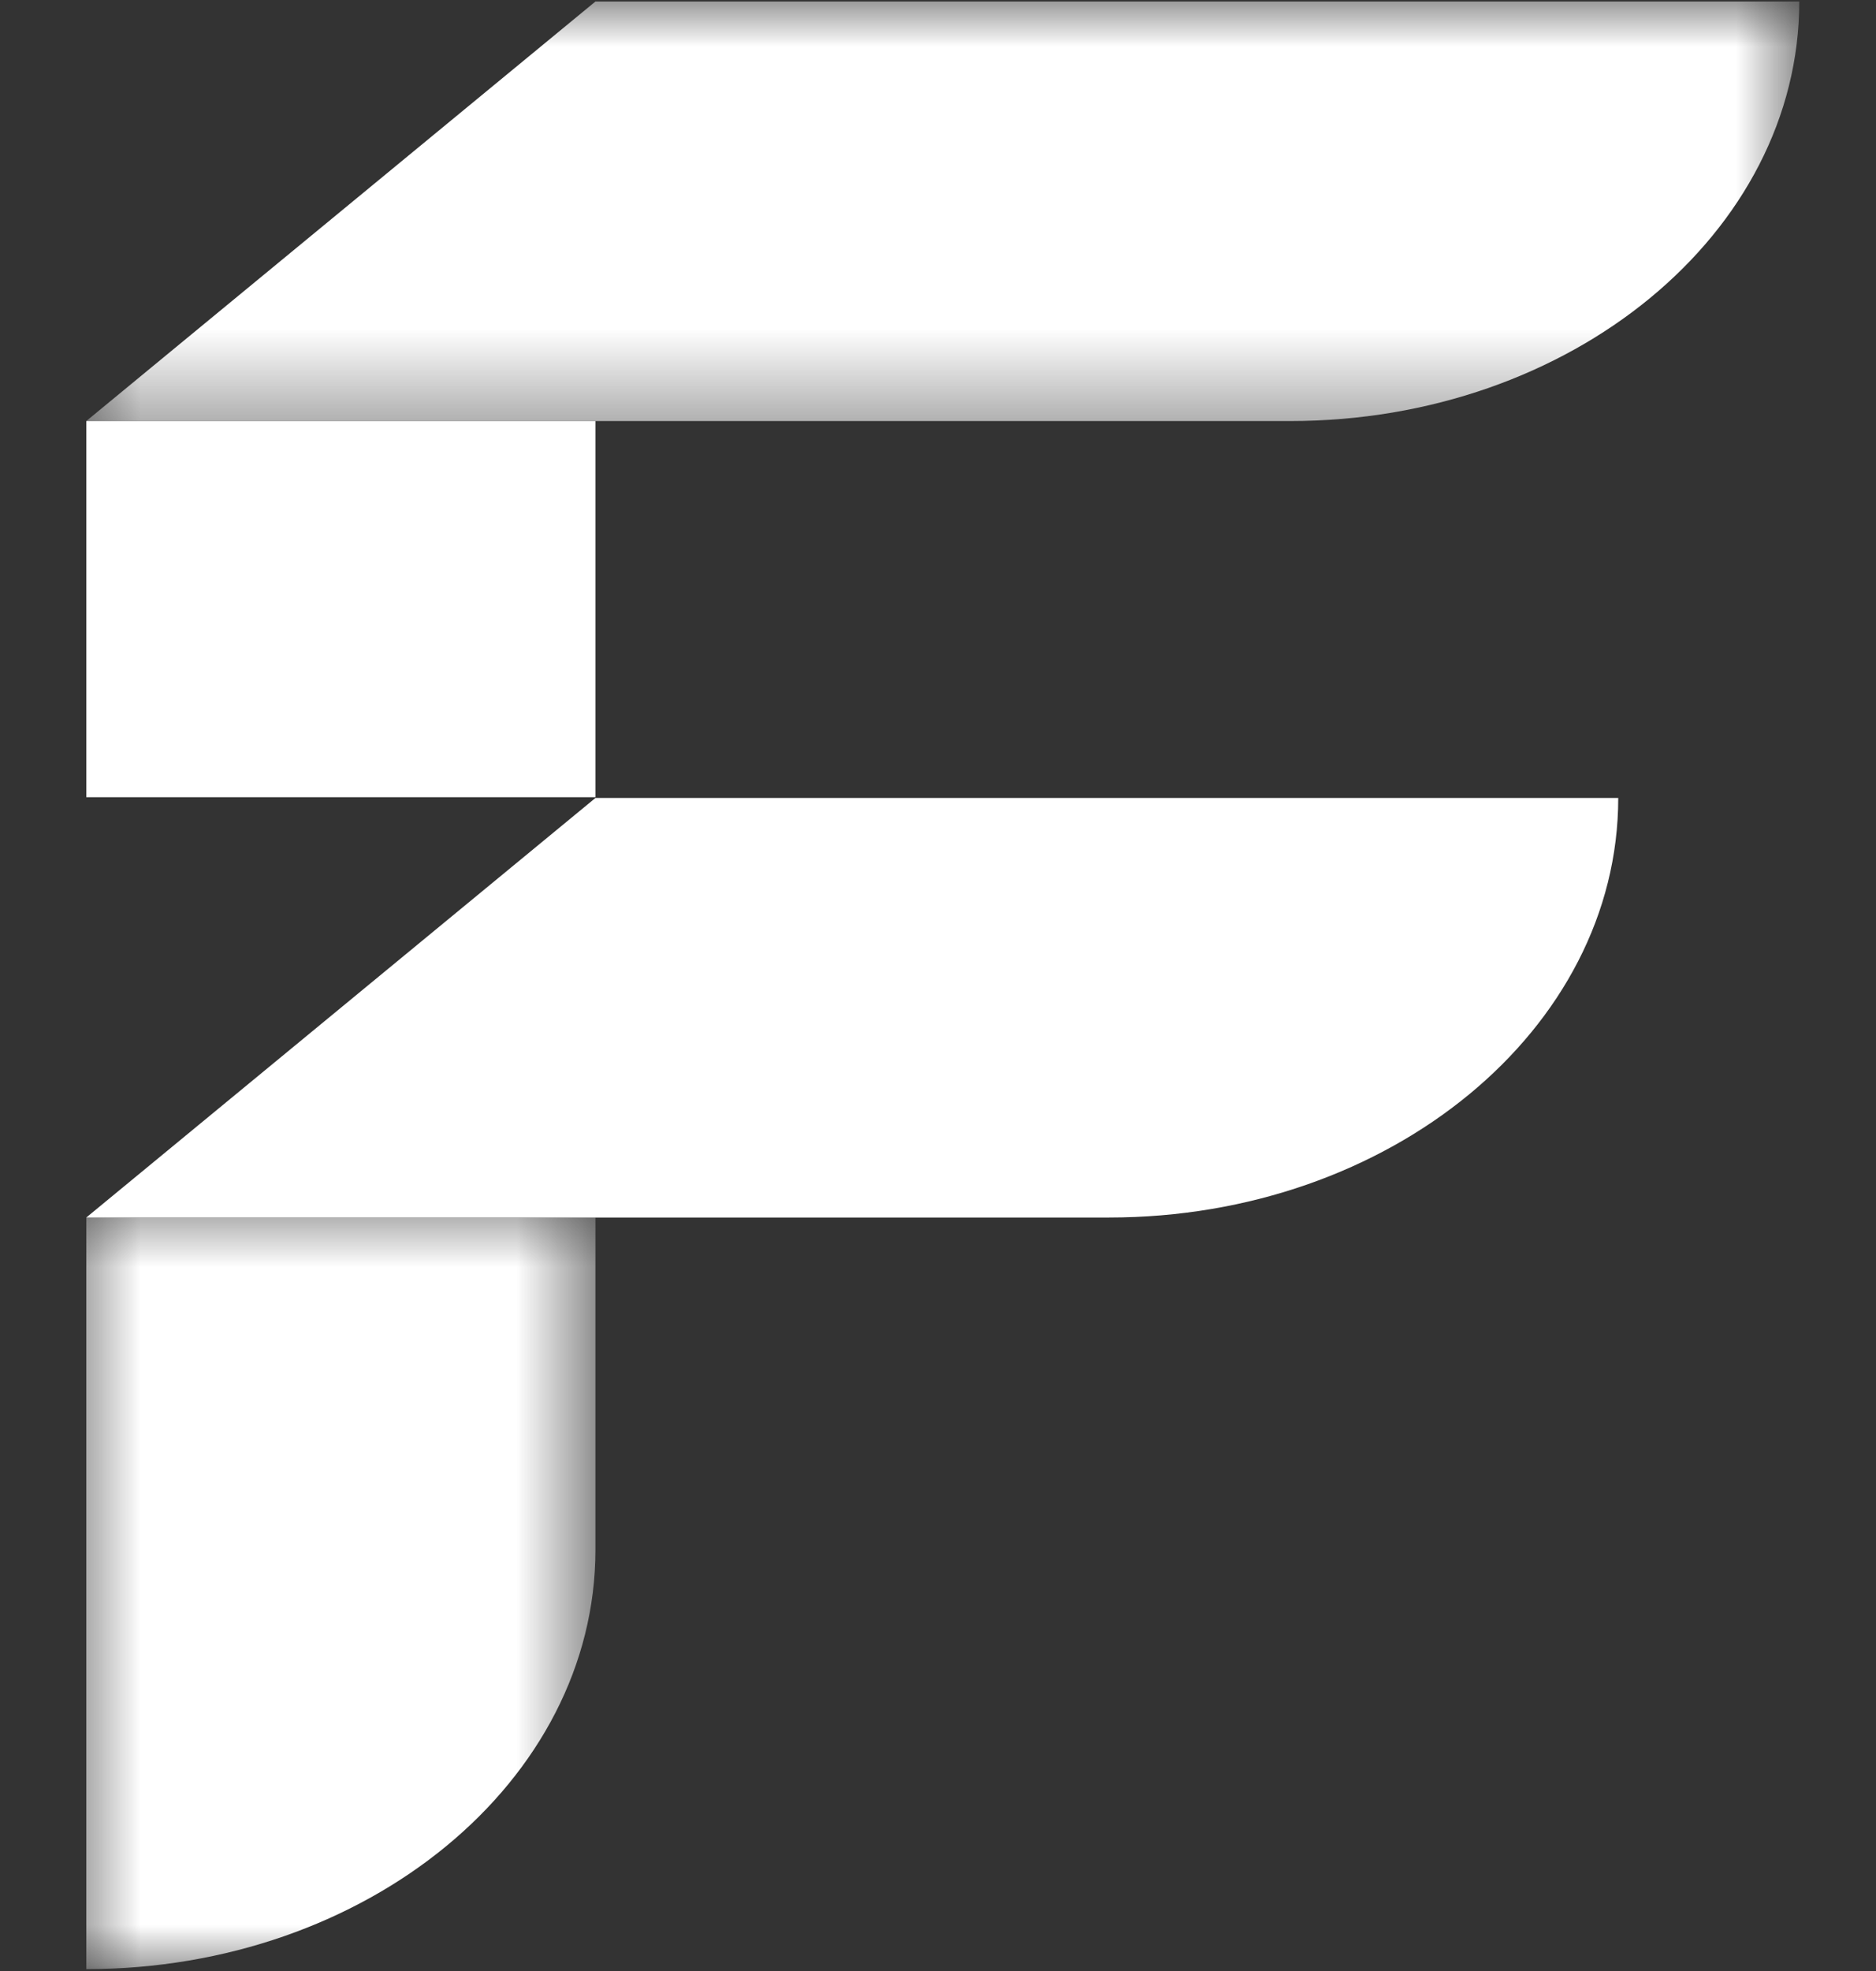 <svg width="20" height="21" viewBox="0 0 20 21" fill="none" xmlns="http://www.w3.org/2000/svg">
<rect x="0" y="0" width="20" height="21" fill="#333333" stroke="none"/>
<mask id="mask0_63_154" style="mask-type:luminance" maskUnits="userSpaceOnUse" x="0" y="12" width="7" height="9">
<path d="M0.699 12.7H6.365V21H0.699V12.7Z" fill="white"/>
</mask>
<g mask="url(#mask0_63_154)">
<path d="M6.348 12.972V16.511C6.348 18.977 3.914 20.98 0.92 20.98V12.972H6.348Z" fill="white"/>
</g>
<path d="M6.348 8.502L0.92 12.972H11.824C14.817 12.972 17.252 10.968 17.252 8.502H6.348Z" fill="white"/>
<path d="M0.92 4.486H6.348V8.494H0.92V4.486Z" fill="white"/>
<mask id="mask1_63_154" style="mask-type:luminance" maskUnits="userSpaceOnUse" x="0" y="0" width="20" height="5">
<path d="M0.699 0H19.21V4.611H0.699V0Z" fill="white"/>
</mask>
<g mask="url(#mask1_63_154)">
<path d="M6.348 0.016L0.92 4.486H13.756C16.748 4.486 19.182 2.482 19.182 0.016H6.348Z" fill="white"/>
</g>
</svg>
